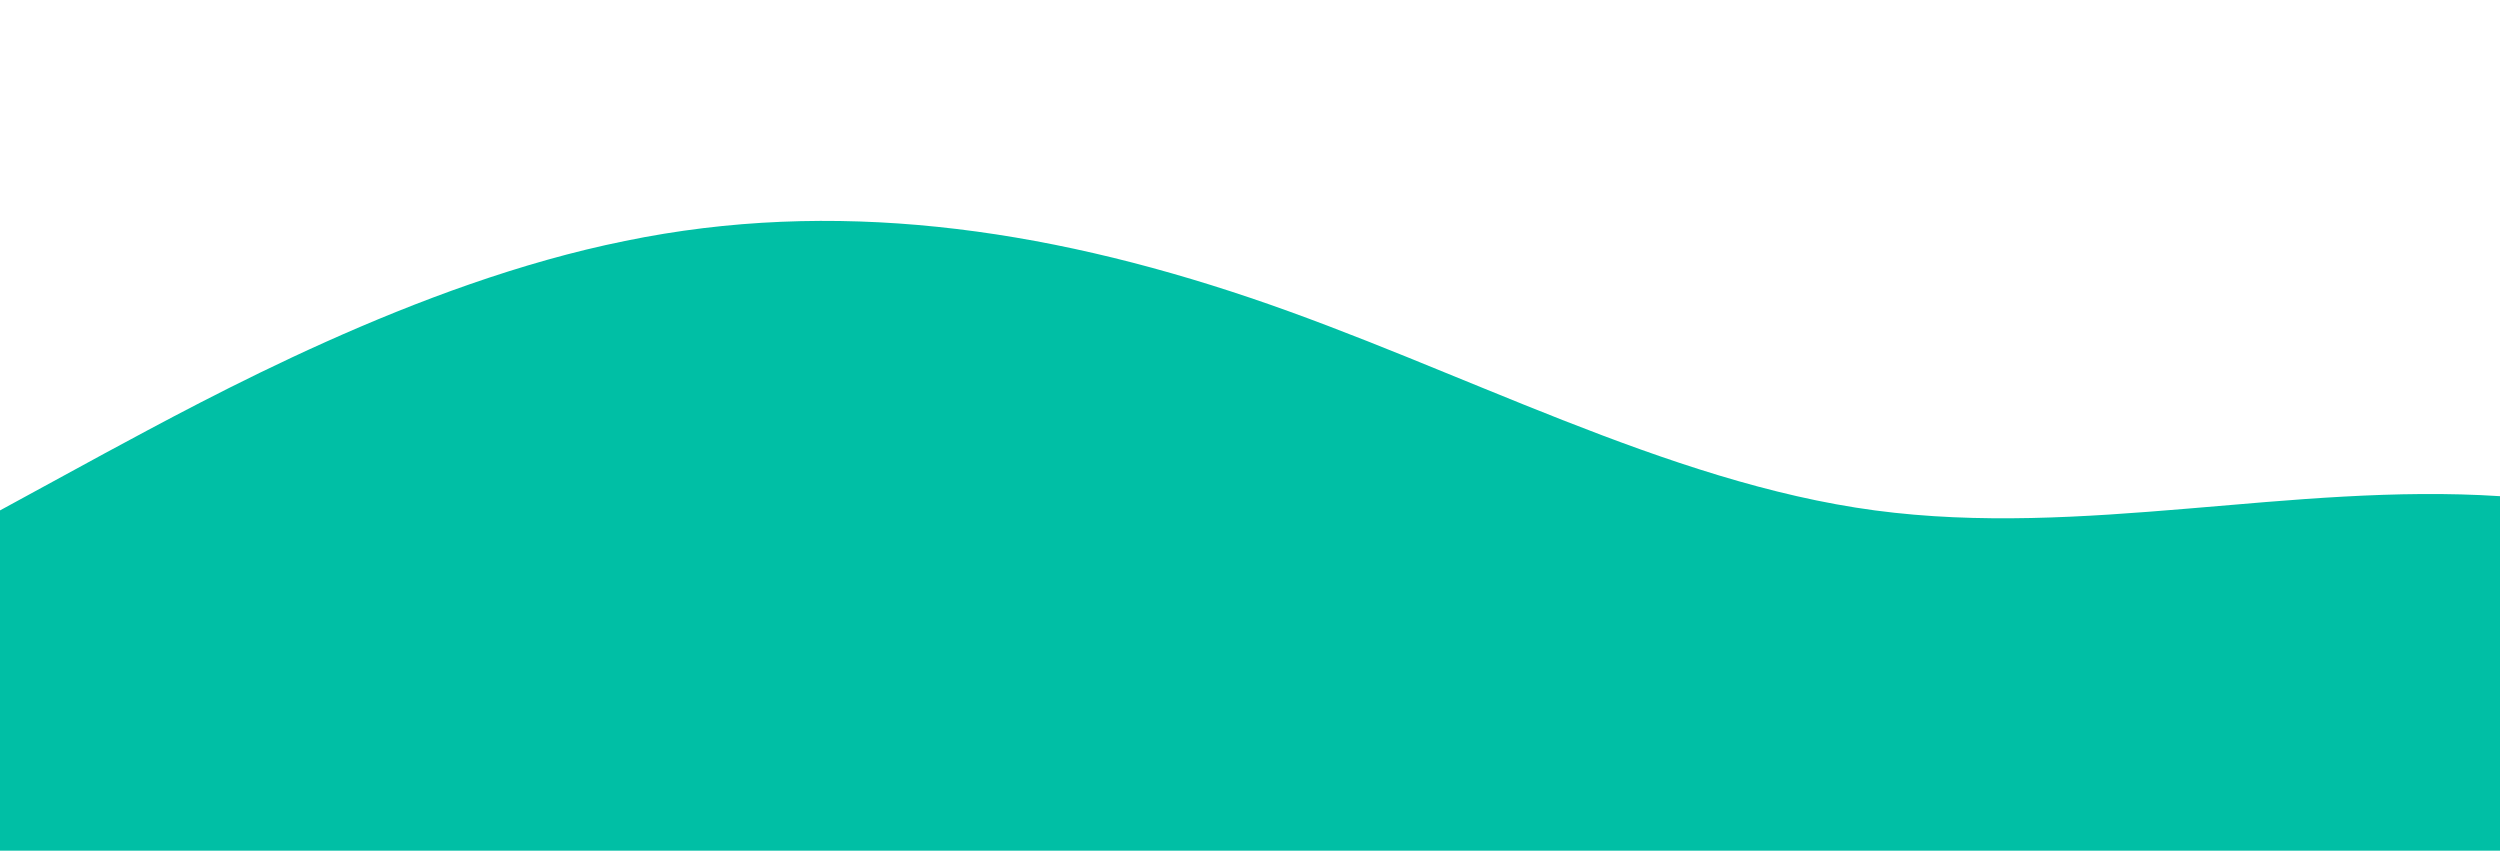 <?xml version="1.0" standalone="no"?>
<svg xmlns:xlink="http://www.w3.org/1999/xlink" id="wave" style="transform:rotate(0deg); transition: 0.3s" viewBox="0 0 1440 490" version="1.1" xmlns="http://www.w3.org/2000/svg"><defs><linearGradient id="sw-gradient-0" x1="0" x2="0" y1="1" y2="0"><stop stop-color="rgba(0, 191, 165, 1)" offset="0%"/><stop stop-color="rgba(0, 191, 165, 1)" offset="100%"/></linearGradient></defs><path style="transform:translate(0, 0px); opacity:1" fill="url(#sw-gradient-0)" d="M0,294L60,261.3C120,229,240,163,360,138.8C480,114,600,131,720,171.5C840,212,960,278,1080,294C1200,310,1320,278,1440,285.8C1560,294,1680,343,1800,334.8C1920,327,2040,261,2160,196C2280,131,2400,65,2520,98C2640,131,2760,261,2880,318.5C3000,376,3120,359,3240,351.2C3360,343,3480,343,3600,318.5C3720,294,3840,245,3960,253.2C4080,261,4200,327,4320,302.2C4440,278,4560,163,4680,122.5C4800,82,4920,114,5040,155.2C5160,196,5280,245,5400,253.2C5520,261,5640,229,5760,196C5880,163,6000,131,6120,98C6240,65,6360,33,6480,65.3C6600,98,6720,196,6840,204.2C6960,212,7080,131,7200,138.8C7320,147,7440,245,7560,285.8C7680,327,7800,310,7920,261.3C8040,212,8160,131,8280,106.2C8400,82,8520,114,8580,130.7L8640,147L8640,490L8580,490C8520,490,8400,490,8280,490C8160,490,8040,490,7920,490C7800,490,7680,490,7560,490C7440,490,7320,490,7200,490C7080,490,6960,490,6840,490C6720,490,6600,490,6480,490C6360,490,6240,490,6120,490C6000,490,5880,490,5760,490C5640,490,5520,490,5400,490C5280,490,5160,490,5040,490C4920,490,4800,490,4680,490C4560,490,4440,490,4320,490C4200,490,4080,490,3960,490C3840,490,3720,490,3600,490C3480,490,3360,490,3240,490C3120,490,3000,490,2880,490C2760,490,2640,490,2520,490C2400,490,2280,490,2160,490C2040,490,1920,490,1800,490C1680,490,1560,490,1440,490C1320,490,1200,490,1080,490C960,490,840,490,720,490C600,490,480,490,360,490C240,490,120,490,60,490L0,490Z"/></svg>